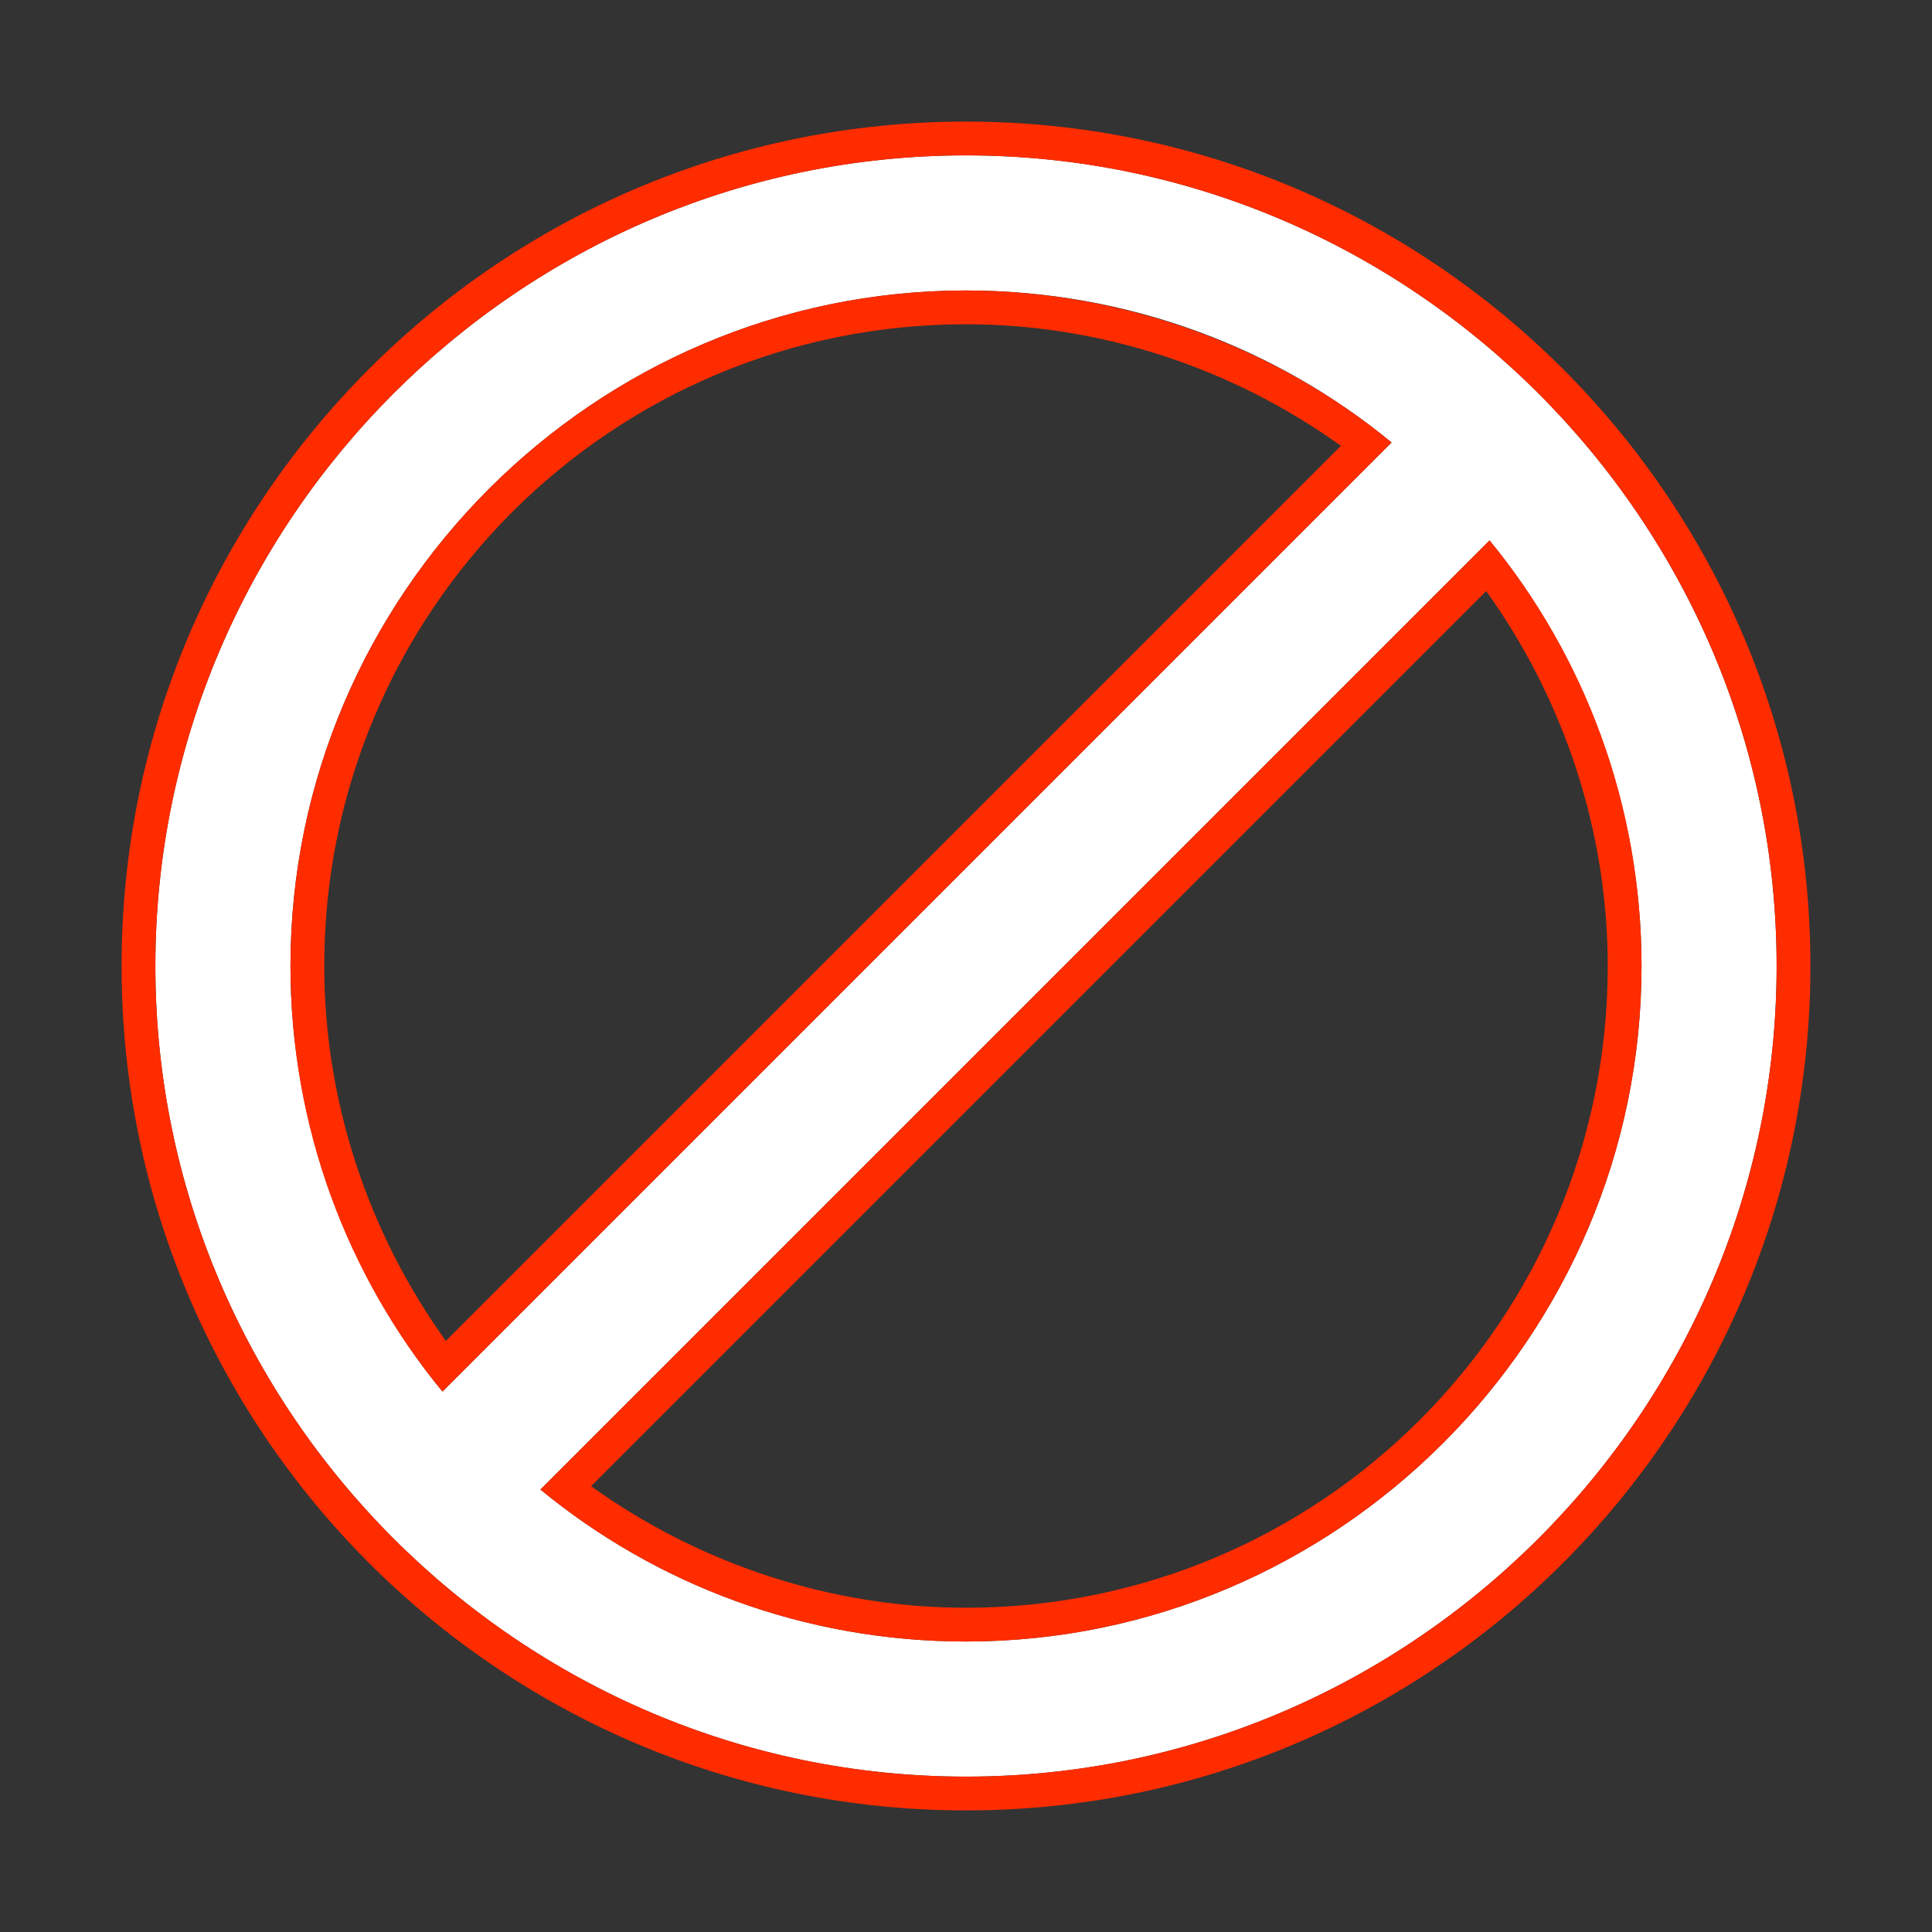 <?xml version="1.0" encoding="utf-8"?>
<!-- Generator: Adobe Illustrator 22.0.1, SVG Export Plug-In . SVG Version: 6.00 Build 0)  -->
<svg version="1.1" id="Layer_1" xmlns="http://www.w3.org/2000/svg" xmlns:xlink="http://www.w3.org/1999/xlink" x="0px" y="0px"
	 viewBox="0 0 57.2 57.2" style="enable-background:new 0 0 57.2 57.2;" xml:space="preserve">
<rect x="0" y="0" width="57.2" height="57.2" fill="#333333" stroke="none"/>
<style type="text/css">
	.st0{fill:#FFFFFF;}
	.st1{fill:#FF2C00;}
</style>
<g>
	<path class="st0" d="M28.6,4.6c-13.2,0-24,10.8-24,24c0,13.2,10.8,24,24,24c13.2,0,24-10.8,24-24C52.6,15.4,41.8,4.6,28.6,4.6z
		 M28.6,8.6c4.8,0,9.2,1.7,12.6,4.5L13.1,41.2c-2.8-3.4-4.5-7.9-4.5-12.6C8.6,17.6,17.6,8.6,28.6,8.6z M28.6,48.6
		c-4.8,0-9.2-1.7-12.6-4.5L44.1,16c2.8,3.4,4.5,7.9,4.5,12.6C48.6,39.6,39.6,48.6,28.6,48.6z"/>
	<path class="st1" d="M28.6,4.6c13.2,0,24,10.8,24,24c0,13.2-10.8,24-24,24c-13.2,0-24-10.8-24-24C4.6,15.4,15.4,4.6,28.6,4.6
		 M13.1,41.2l28.1-28.1c-3.4-2.8-7.9-4.5-12.6-4.5c-11,0-20,9-20,20C8.6,33.4,10.3,37.8,13.1,41.2 M28.6,48.6c11,0,20-9,20-20
		c0-4.8-1.7-9.2-4.5-12.6L16,44.1C19.4,46.9,23.8,48.6,28.6,48.6 M28.6,3.6c-13.8,0-25,11.2-25,25c0,13.8,11.2,25,25,25
		c13.8,0,25-11.2,25-25C53.6,14.8,42.4,3.6,28.6,3.6L28.6,3.6z M13.2,39.7c-2.3-3.2-3.6-7.1-3.6-11.1c0-10.5,8.5-19,19-19
		c4,0,7.9,1.3,11.1,3.6L13.2,39.7L13.2,39.7z M17.5,44L44,17.5c2.3,3.2,3.6,7.1,3.6,11.1c0,10.5-8.5,19-19,19
		C24.6,47.6,20.7,46.3,17.5,44L17.5,44z"/>
</g>
</svg>

